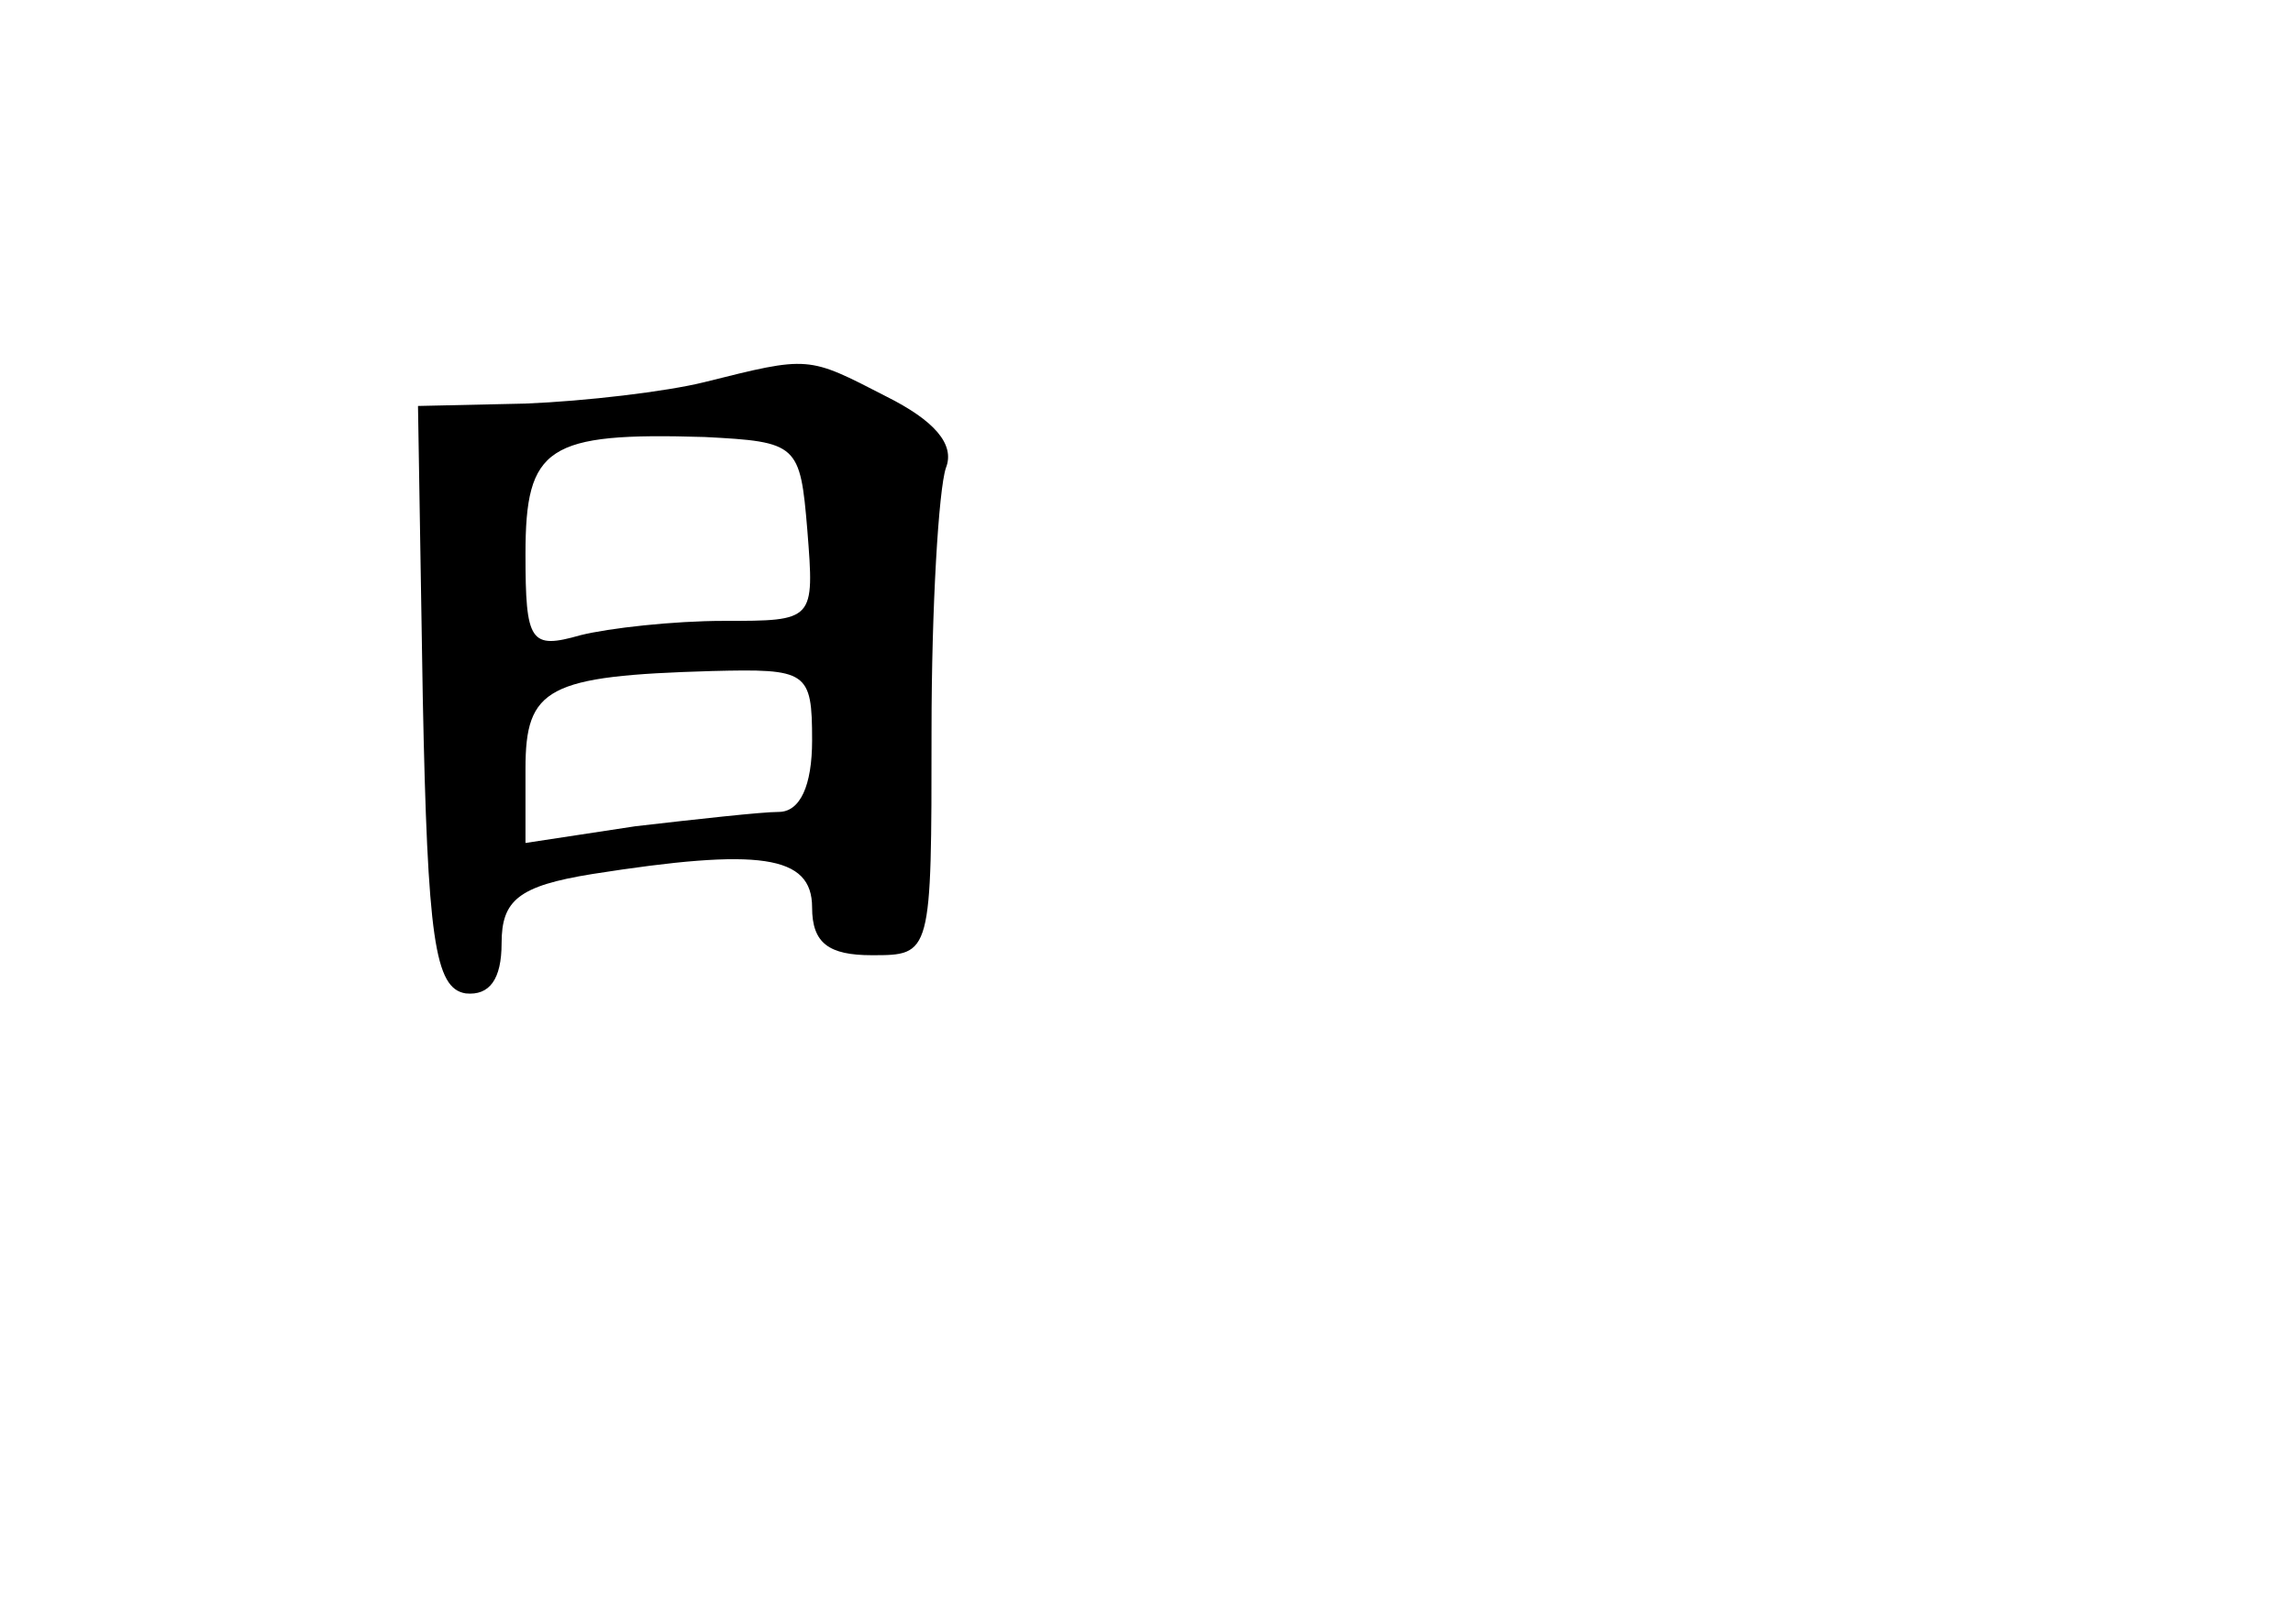 <?xml version="1.0" standalone="no"?>
<!DOCTYPE svg PUBLIC "-//W3C//DTD SVG 20010904//EN"
 "http://www.w3.org/TR/2001/REC-SVG-20010904/DTD/svg10.dtd">
<svg version="1.0" xmlns="http://www.w3.org/2000/svg"
 width="96pt" height="68pt" viewBox="0 0 96 68"
 preserveAspectRatio="xMidYMid meet">
<g transform="translate(0,68) scale(0.1,-0.1)"
fill="#000000" stroke="none">
<path d="M295 520 c-16 -4 -50 -8 -75 -9 l-45 -1 2 -122 c2 -101 5 -122 18
-124 10 -1 15 6 15 21 0 18 7 24 38 29 70 11 92 8 92 -14 0 -15 7 -20 25 -20
25 0 25 0 25 94 0 52 3 101 6 110 4 10 -5 20 -25 30 -33 17 -32 17 -76 6z m43
-62 c3 -38 3 -38 -35 -38 -21 0 -48 -3 -60 -6 -21 -6 -23 -3 -23 34 0 45 9 51
75 49 39 -2 40 -3 43 -39z m2 -88 c0 -19 -5 -30 -14 -30 -7 0 -34 -3 -60 -6
l-46 -7 0 31 c0 34 9 39 78 41 40 1 42 0 42 -29z"/>
</g>
</svg>
